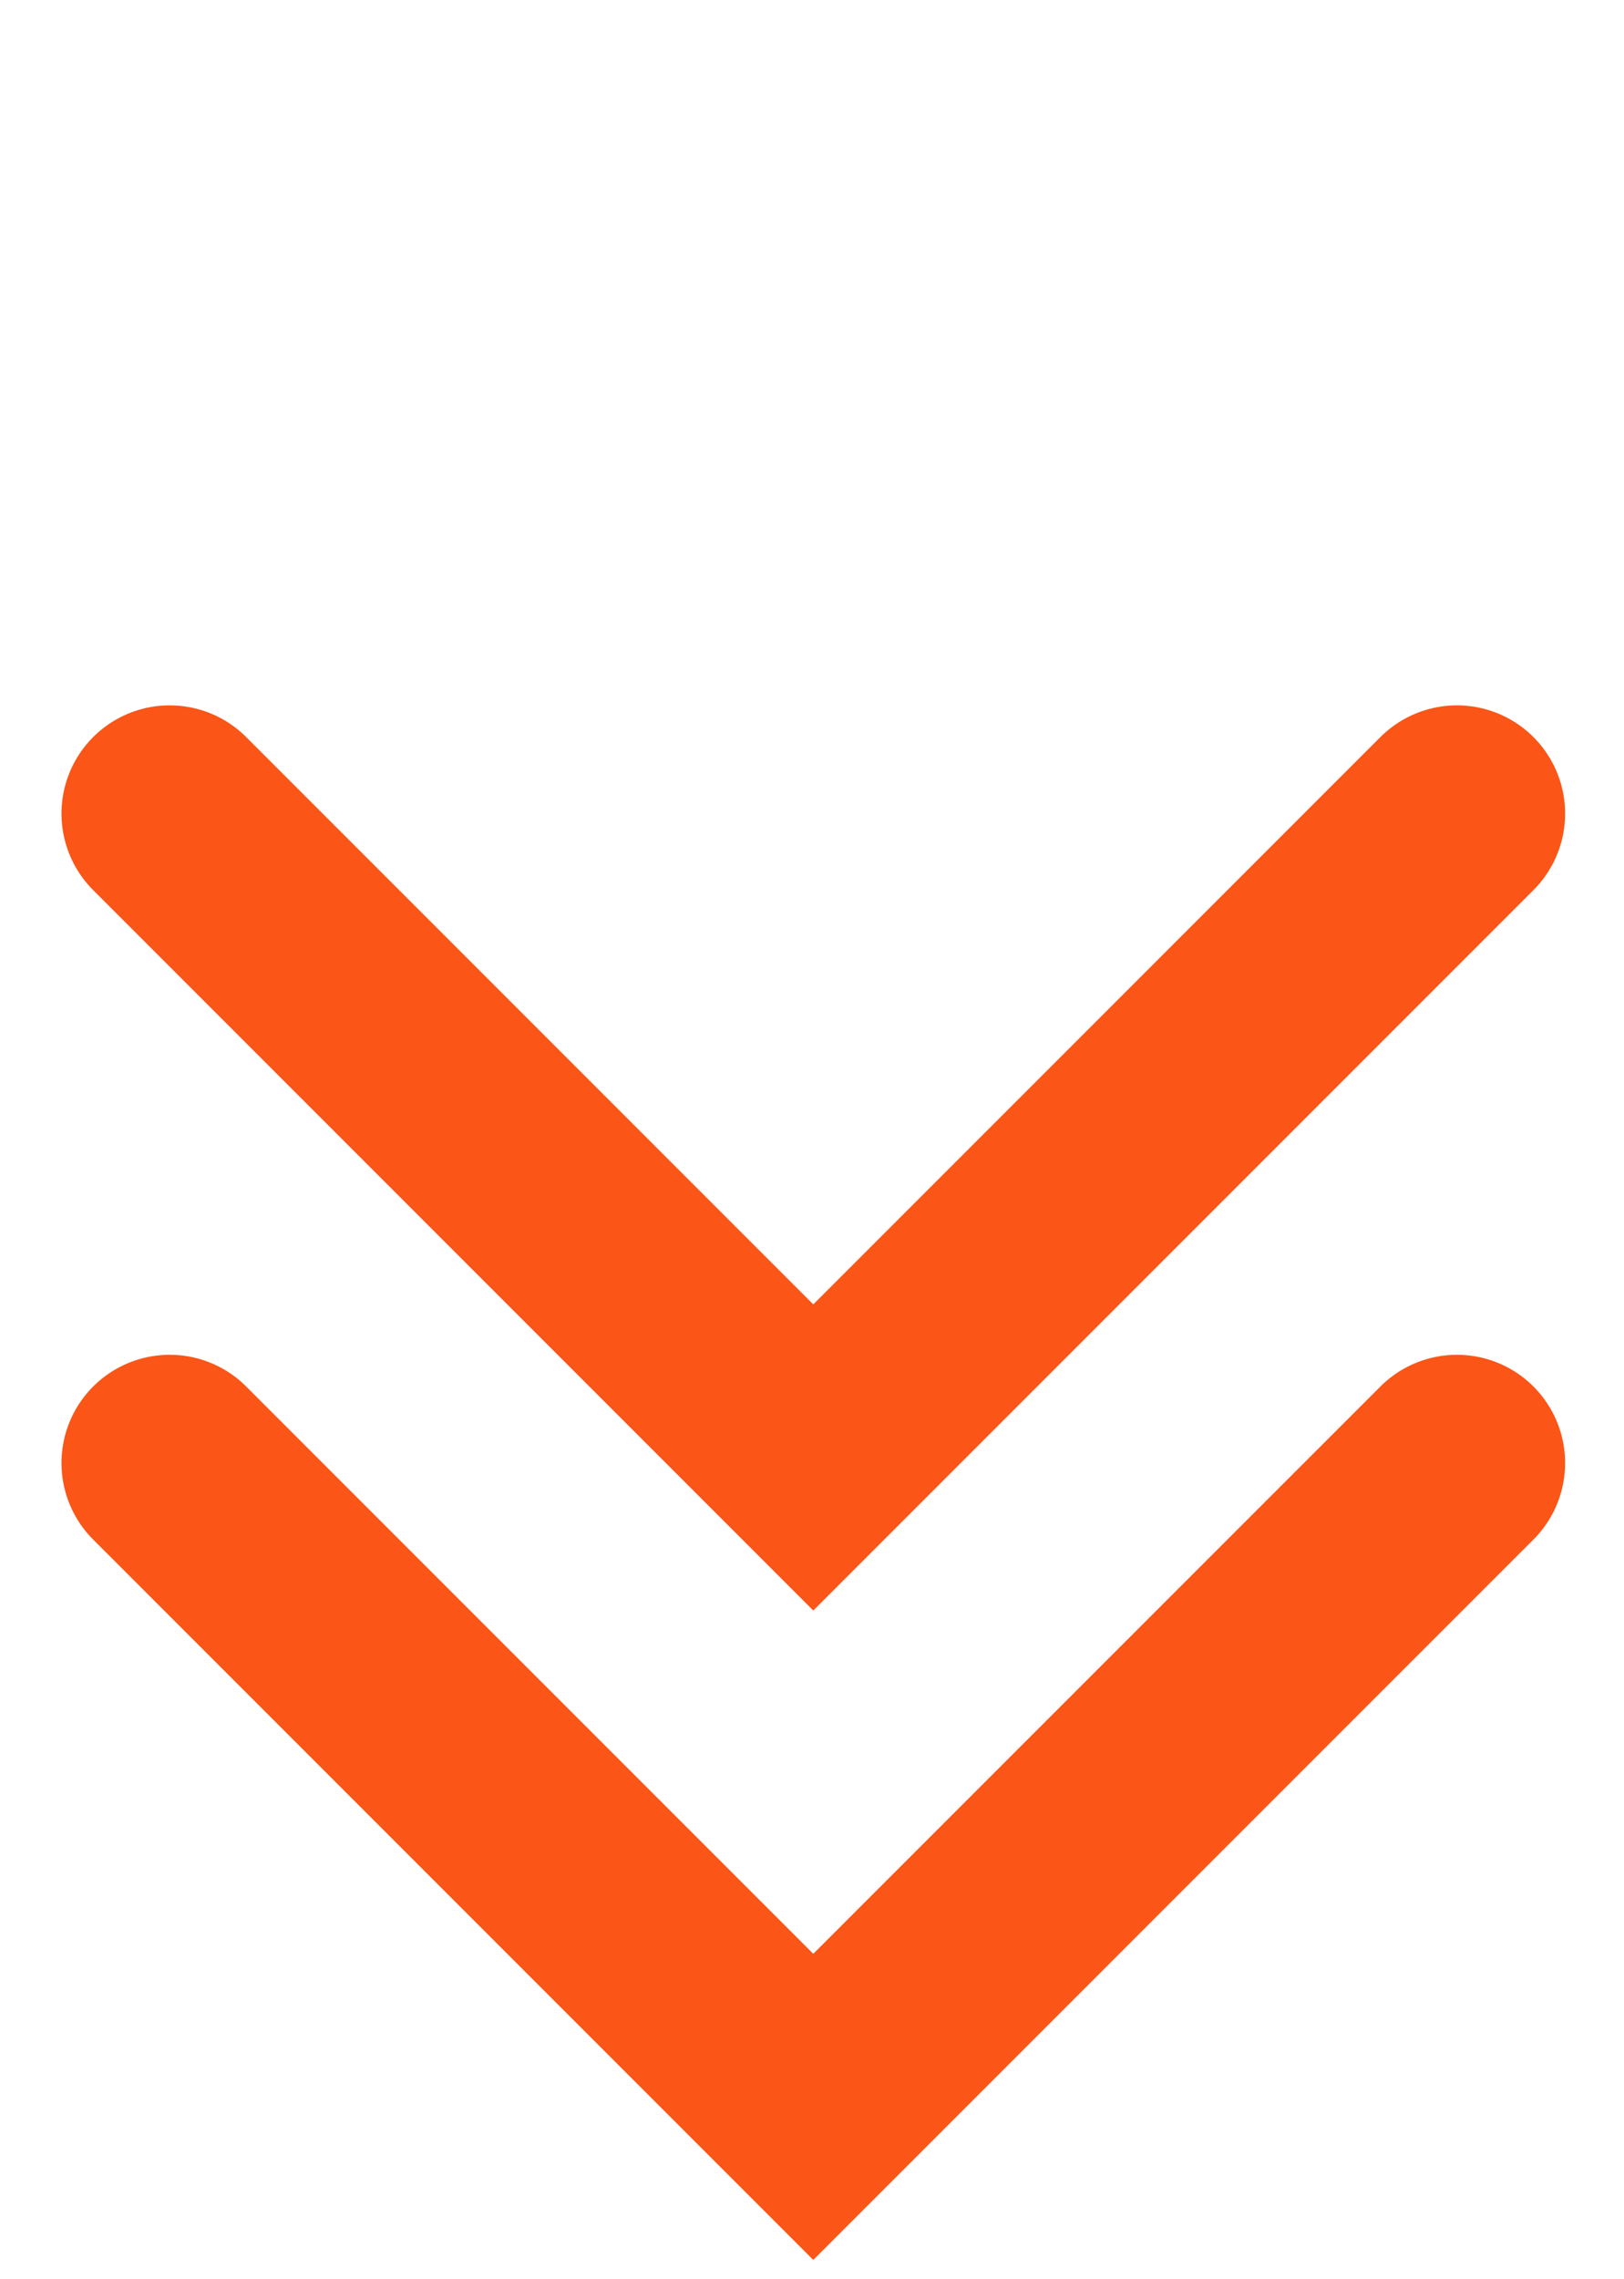 <svg width="67" height="94" viewBox="0 0 67 94" fill="none" xmlns="http://www.w3.org/2000/svg">
<path d="M7 33.553L33.553 60.106L60.107 33.553" stroke="#FB5517" stroke-width="8.927" stroke-linecap="round"/>
<path d="M7 60.336L33.553 86.889L60.107 60.336" stroke="#FB5517" stroke-width="8.927" stroke-linecap="round"/>
</svg>
